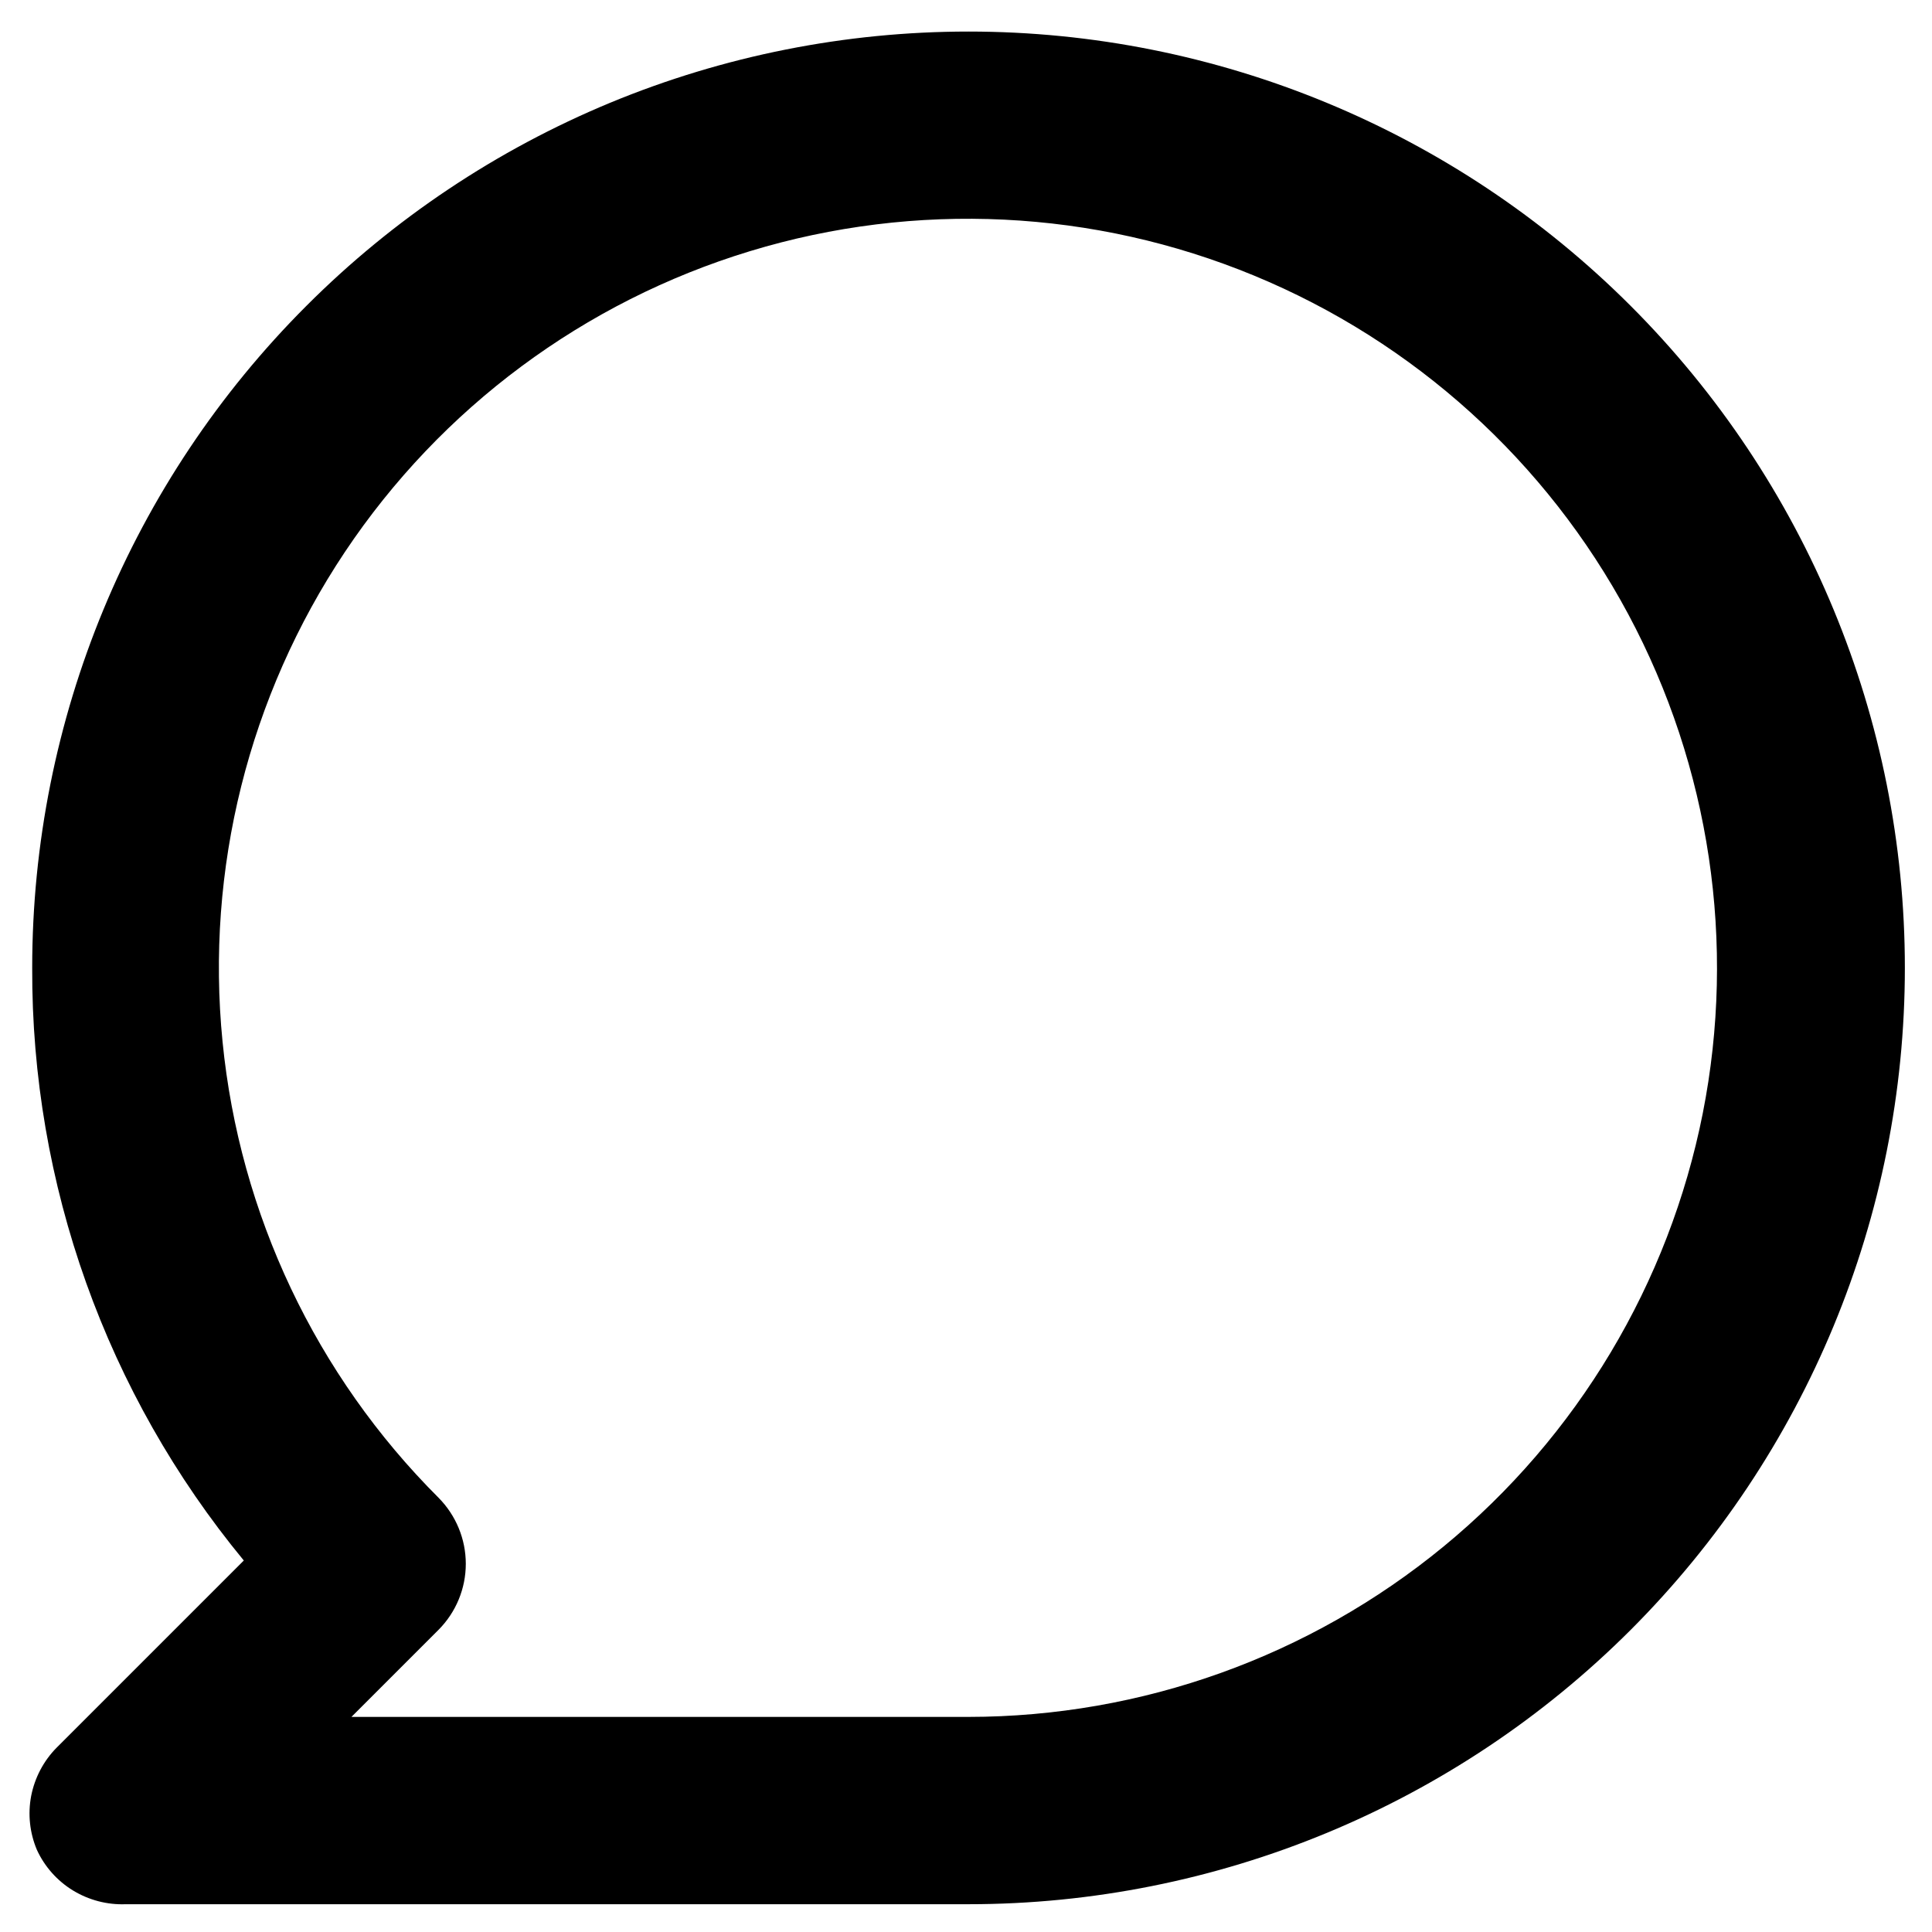 <svg width="21" height="21" viewBox="0 0 21 21" fill="none" xmlns="http://www.w3.org/2000/svg">
<path d="M10.527 0.343C9.191 0.343 7.867 0.606 6.632 1.117C5.398 1.629 4.276 2.378 3.331 3.324C1.422 5.232 0.35 7.821 0.35 10.52C0.341 12.87 1.155 15.149 2.65 16.962L0.614 18.998C0.473 19.141 0.378 19.323 0.339 19.52C0.301 19.718 0.323 19.922 0.401 20.107C0.485 20.29 0.622 20.444 0.794 20.549C0.967 20.654 1.166 20.706 1.368 20.698H10.527C13.226 20.698 15.815 19.625 17.724 17.717C19.632 15.808 20.705 13.219 20.705 10.52C20.705 7.821 19.632 5.232 17.724 3.324C15.815 1.415 13.226 0.343 10.527 0.343ZM10.527 18.662H3.82L4.767 17.715C4.956 17.525 5.063 17.267 5.063 16.998C5.063 16.729 4.956 16.471 4.767 16.28C3.434 14.949 2.604 13.197 2.419 11.323C2.233 9.448 2.703 7.568 3.748 6.001C4.794 4.434 6.35 3.278 8.152 2.73C9.954 2.182 11.891 2.276 13.632 2.996C15.372 3.715 16.81 5.016 17.699 6.677C18.588 8.338 18.874 10.255 18.508 12.103C18.141 13.95 17.146 15.614 15.691 16.81C14.236 18.006 12.411 18.661 10.527 18.662Z" fill="black"/>
</svg>
